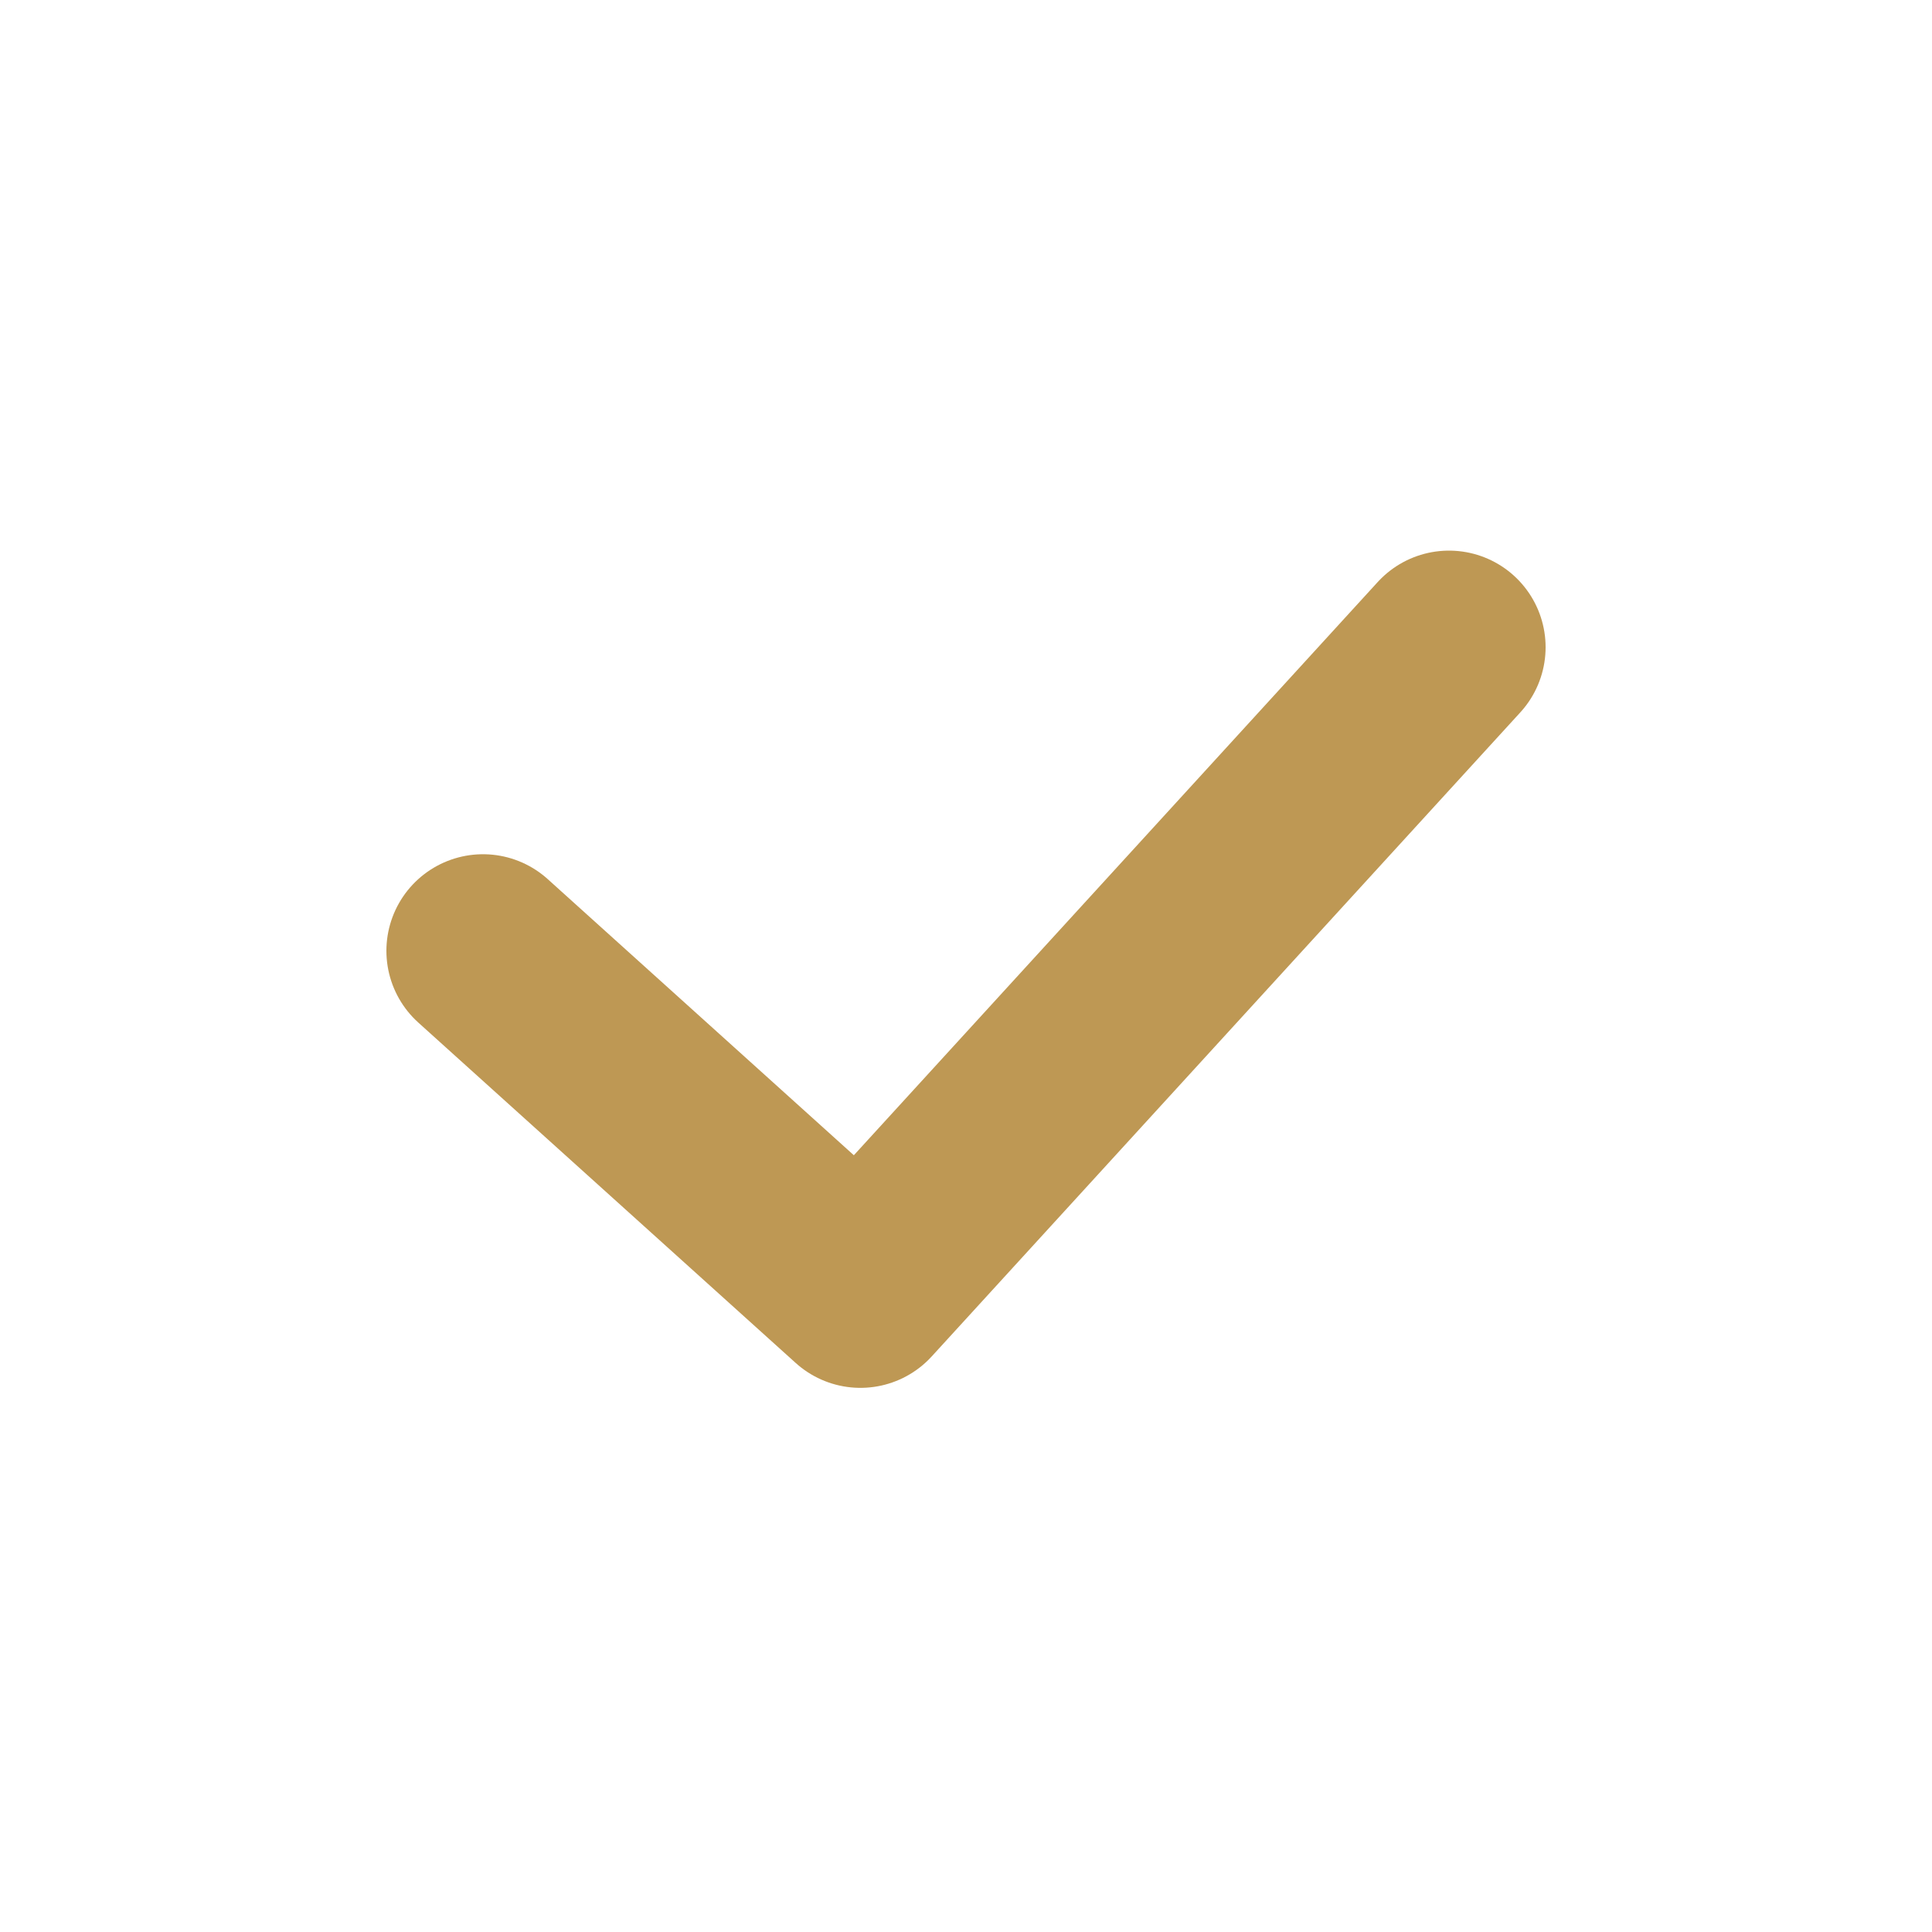 <svg xmlns="http://www.w3.org/2000/svg" width="20" height="20" viewBox="0 0 20 20">
    <g fill="none" fill-rule="evenodd" stroke-linecap="round" stroke-linejoin="round">
        <g stroke="#BE9854" stroke-width="2">
            <g>
                <g>
                    <g>
                        <g>
                            <path d="M15 6.7L8.907 13.367 5 9.843" transform="translate(-748 -1130) translate(0 638) translate(120 168) translate(612 52) translate(16 272)"/>
                        </g>
                    </g>
                </g>
            </g>
        </g>
    </g>
</svg>
